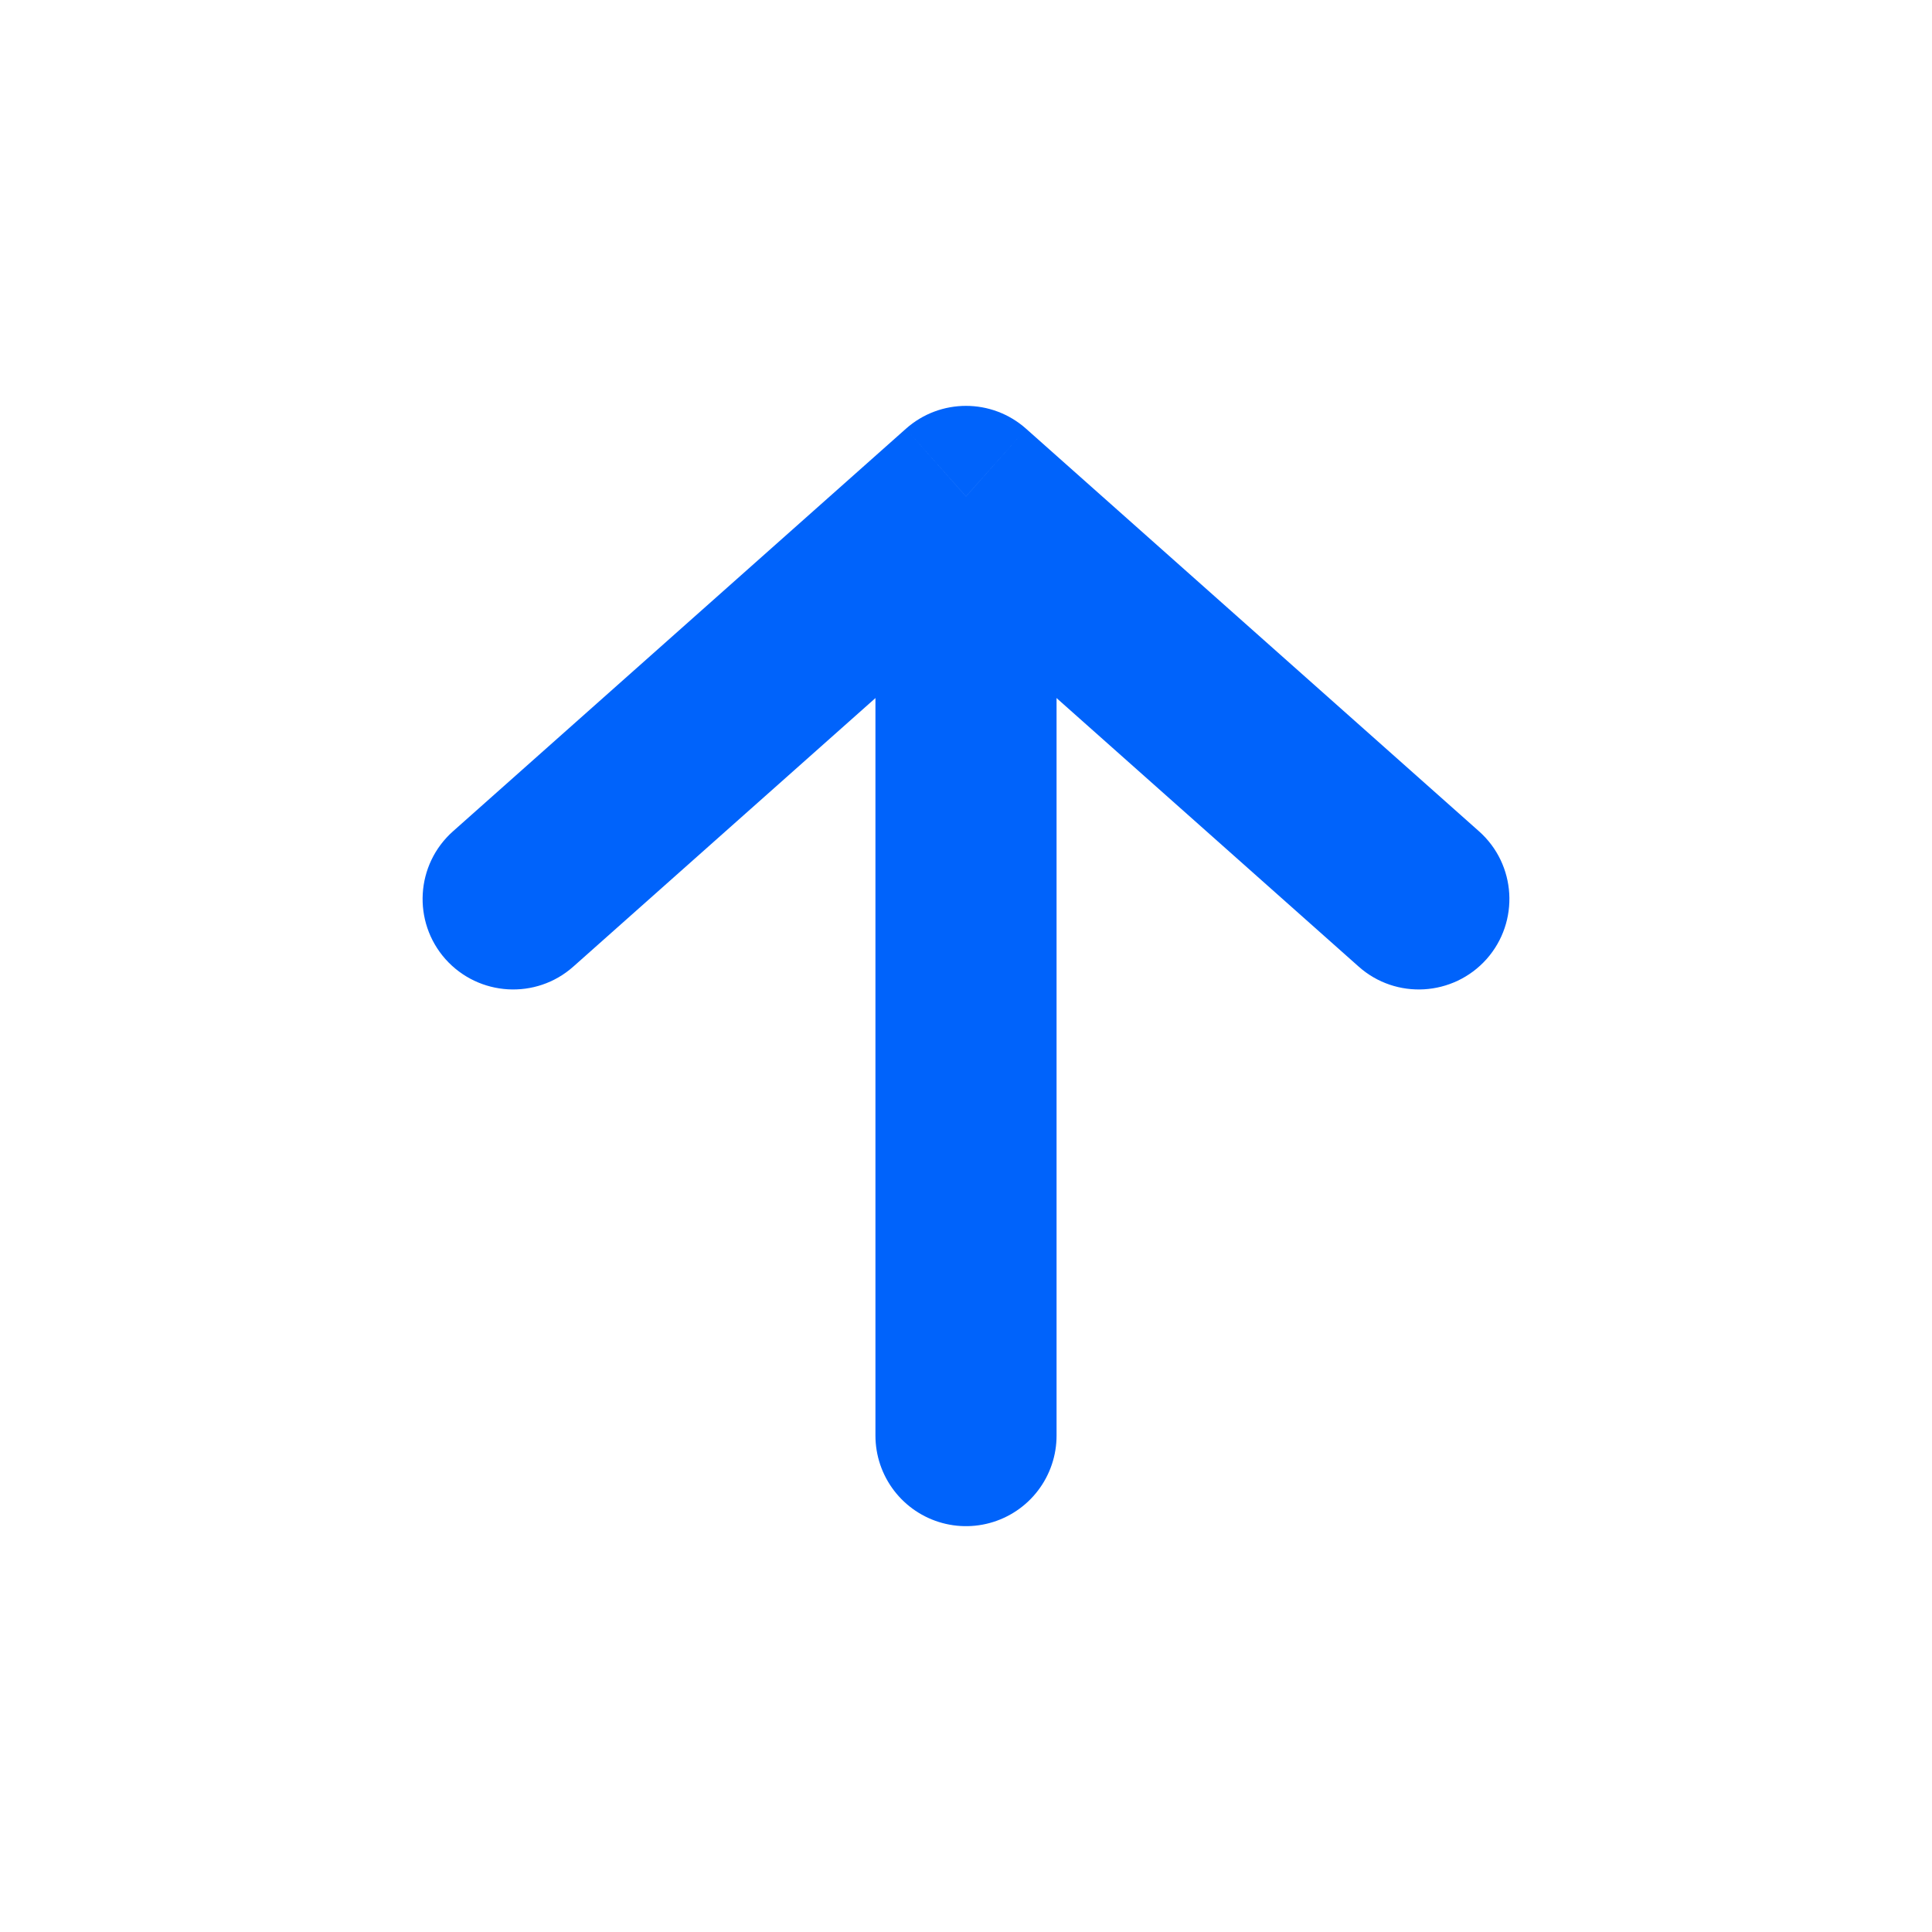 <svg width="16" height="16" viewBox="0 0 16 16" fill="none" xmlns="http://www.w3.org/2000/svg">
<path d="M8 5.222V11.889" stroke="#0063FB" stroke-width="1.5" stroke-linecap="round"/>
<path d="M8 4.111L7.502 3.551C7.786 3.298 8.214 3.298 8.498 3.551L8 4.111ZM4.748 8.005C4.439 8.28 3.965 8.252 3.689 7.943C3.414 7.633 3.442 7.159 3.752 6.884L4.748 8.005ZM12.248 6.884C12.558 7.159 12.586 7.633 12.311 7.943C12.035 8.252 11.561 8.28 11.252 8.005L12.248 6.884ZM8.498 4.672L4.748 8.005L3.752 6.884L7.502 3.551L8.498 4.672ZM8.498 3.551L12.248 6.884L11.252 8.005L7.502 4.672L8.498 3.551Z" fill="#0063FB"/>
</svg>
